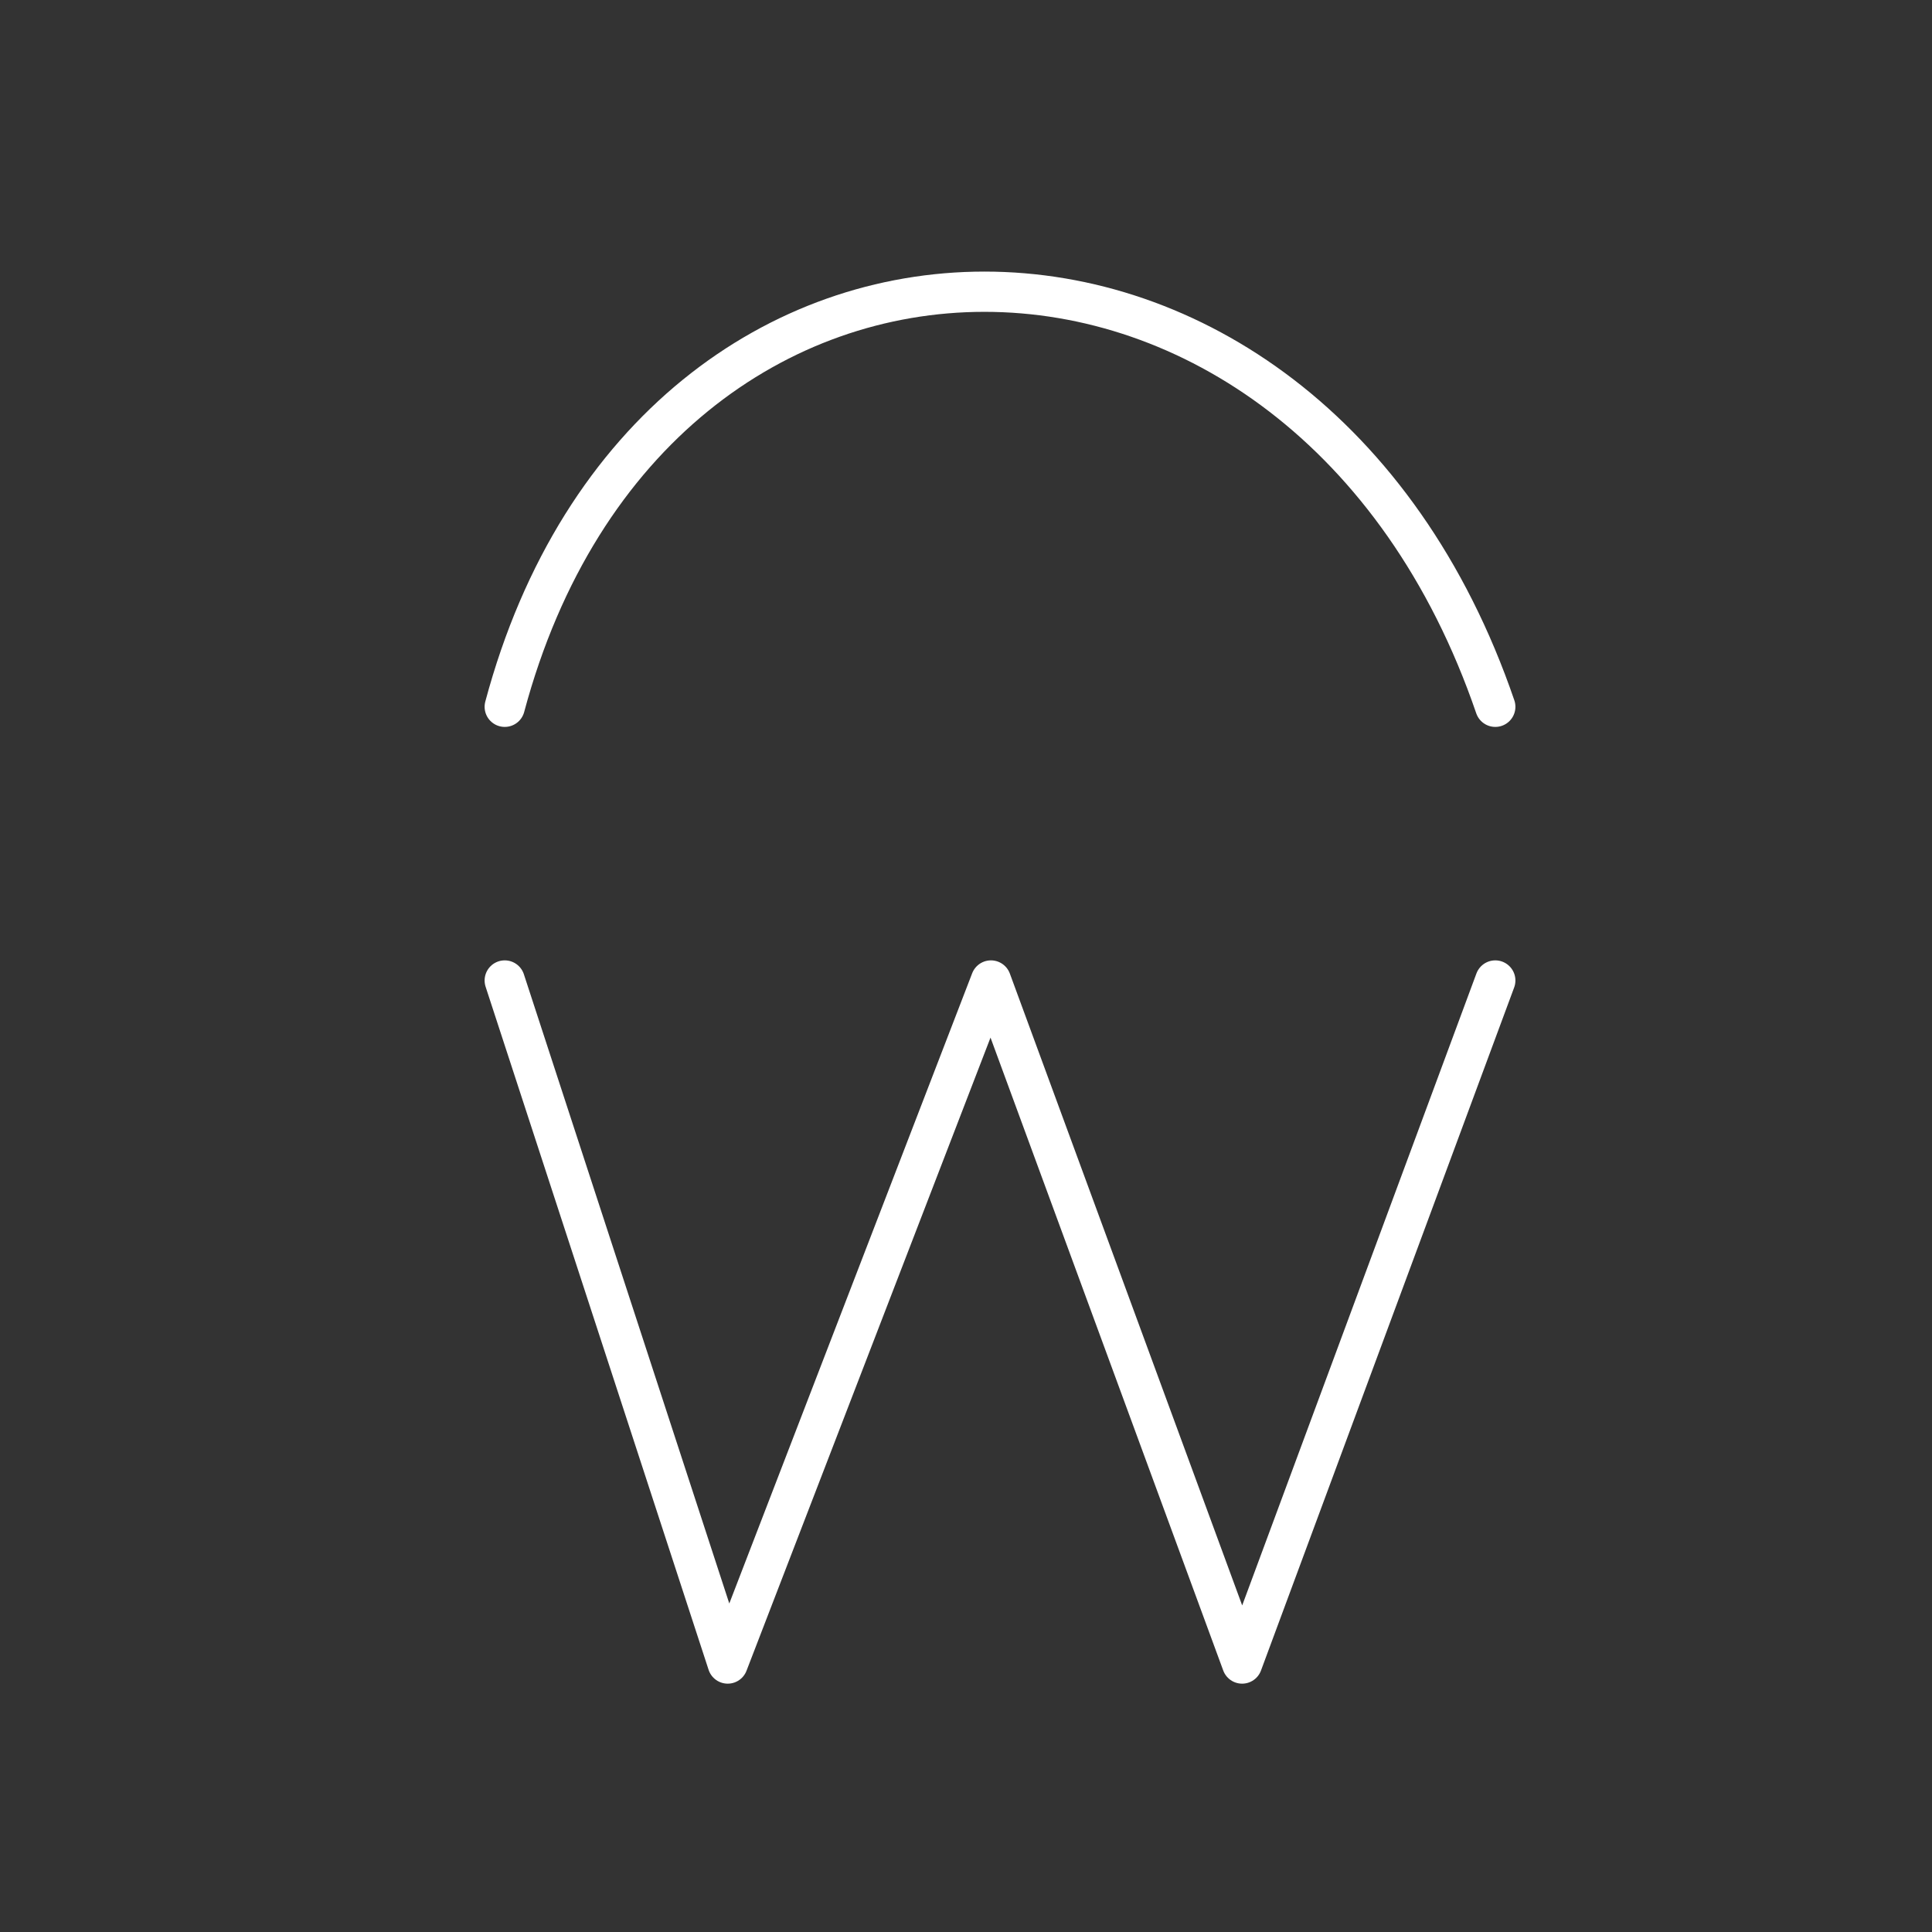 <svg xmlns="http://www.w3.org/2000/svg" viewBox="0 0 48 48"><rect x="0" y="0" width="48" height="48" fill="#333333" stroke="none"/><defs><style>.a{fill:none;stroke:#fff;stroke-linecap:round;stroke-linejoin:round;}</style></defs> <path class="a"                     d="M12.54,17.56C16.22,3.81,32.44,3.81,37.15,17.56"/> <path class="a"                     d="M12.54,24.36L18.08,41.33L24.62,24.36L30.86,41.33L37.15,24.36"/></svg>
